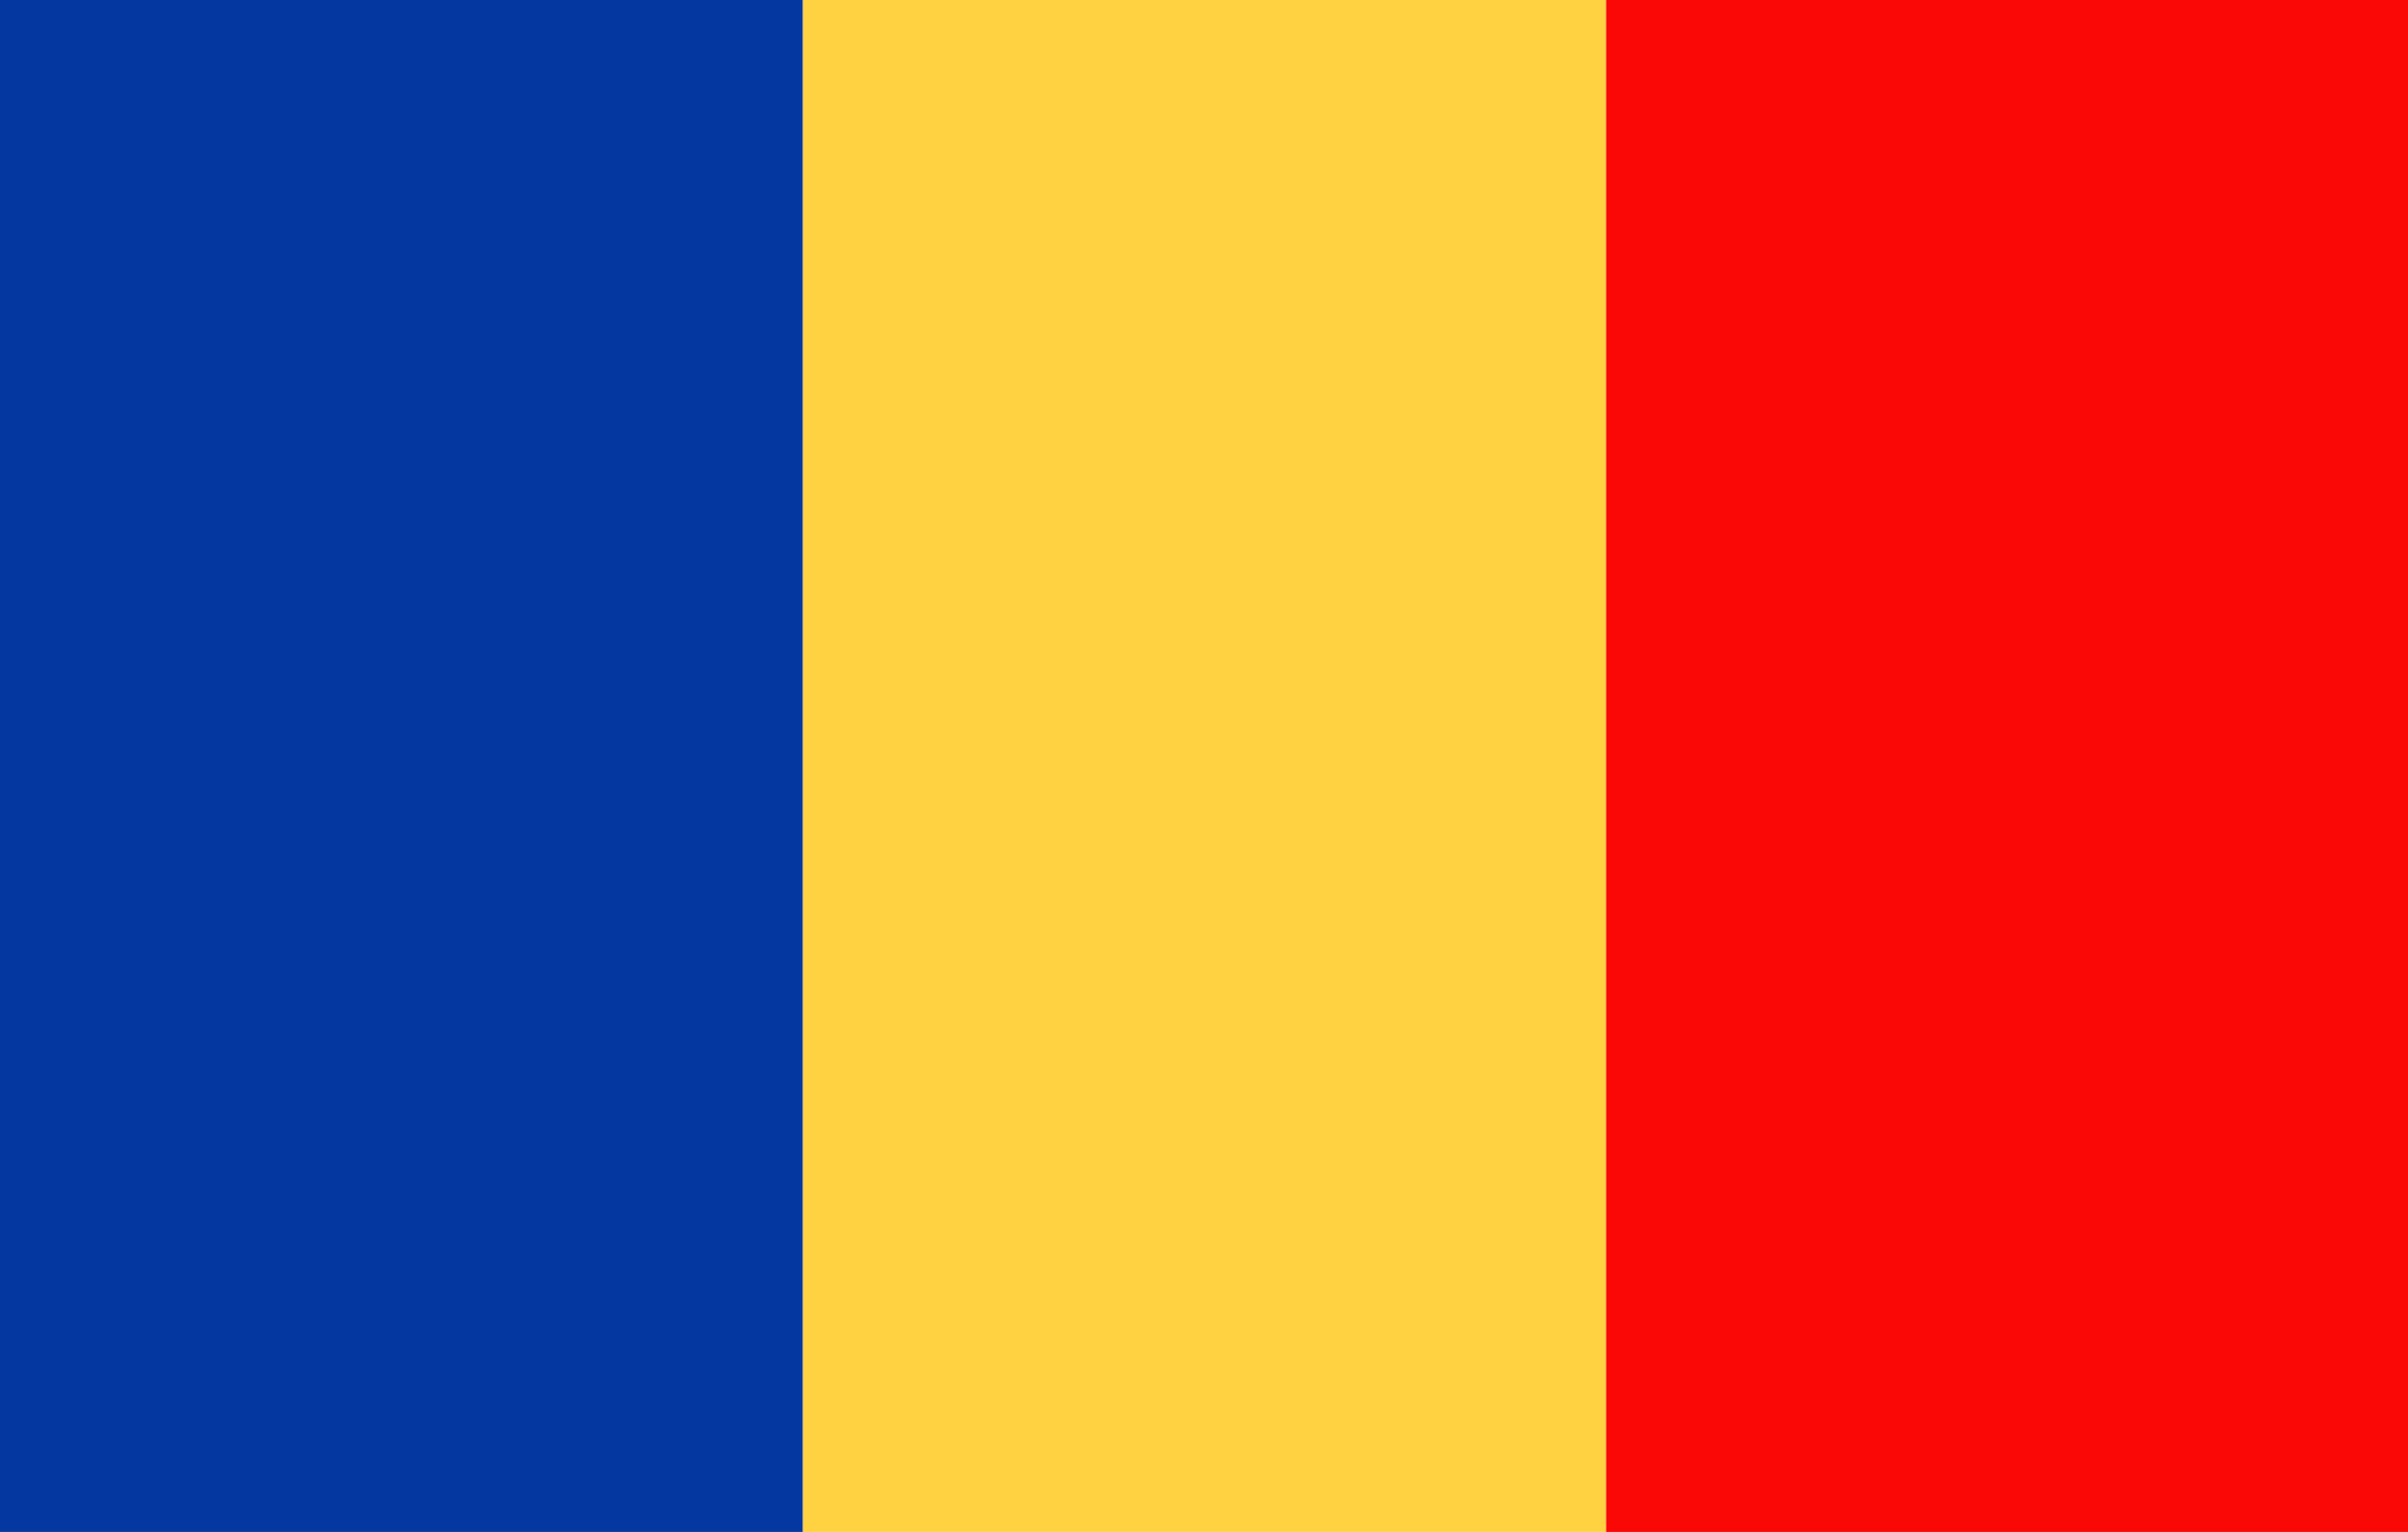 <?xml version="1.0" encoding="utf-8"?>
<!-- Generator: Adobe Illustrator 21.0.2, SVG Export Plug-In . SVG Version: 6.00 Build 0)  -->
<svg version="1.1" id="Layer_1" xmlns="http://www.w3.org/2000/svg" xmlns:xlink="http://www.w3.org/1999/xlink" x="0px" y="0px"
	 viewBox="0 0 22 14" style="enable-background:new 0 0 22 14;" xml:space="preserve">
<style type="text/css">
	.st0{fill:#F90805;}
	.st1{fill:#0437A0;}
	.st2{fill:#FED241;}
</style>
<g transform="scale(0.917, 0.875)">
<polygon class="st0" points="16,0 24,0 24,16 16,16 16,0 "/>
<polygon class="st1" points="0,0 8,0 8,16 0,16 0,0 "/>
<polygon class="st2" points="8,0 16,0 16,16 8,16 8,0 "/>
</g>
</svg>
